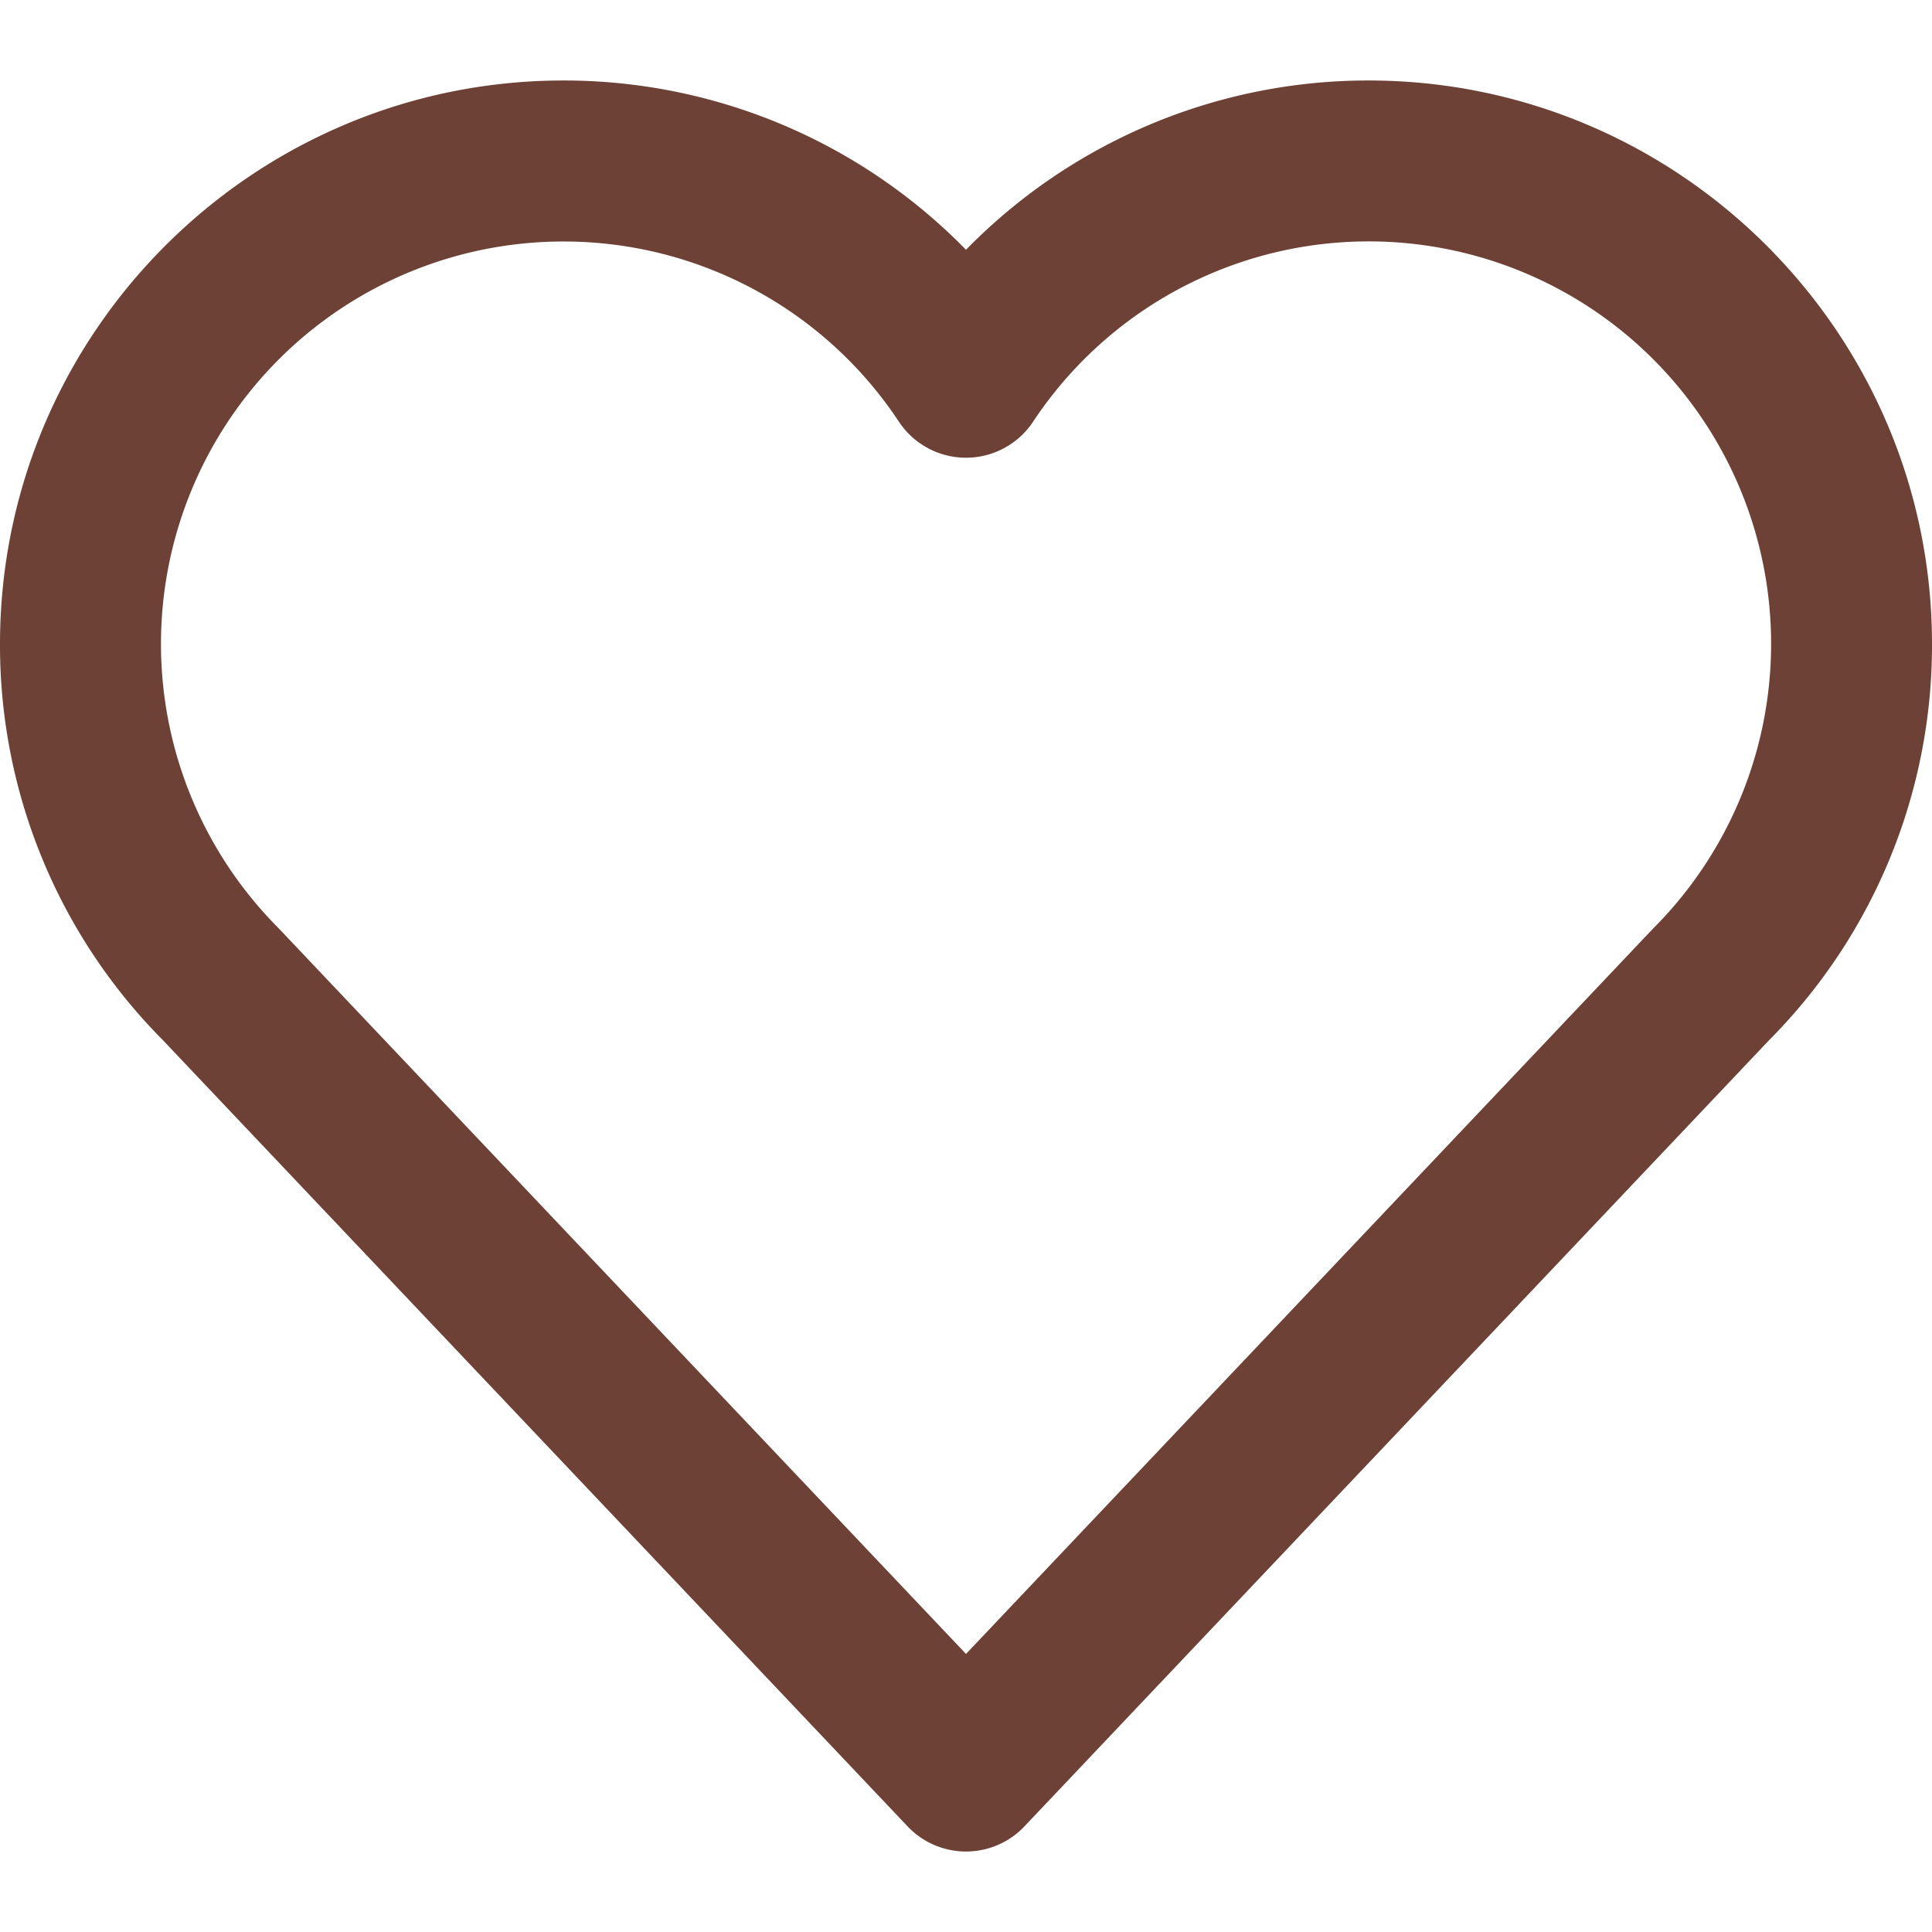 <svg id="Layer_1" data-name="Layer 1" xmlns="http://www.w3.org/2000/svg" viewBox="0 0 512 512"><defs><style>.cls-1{fill:#6d4135;}</style></defs><title>heart-outline</title><path class="cls-1" d="M256,490.67A21.32,21.32,0,0,1,240.51,484L43.08,275.56A148.45,148.45,0,0,1,0,170.67C0,88.32,67,21.33,149.33,21.33A149,149,0,0,1,256,66.19,149,149,0,0,1,362.67,21.33C445,21.33,512,88.32,512,170.67a148.45,148.45,0,0,1-43.25,105.07L271.49,484A21.32,21.32,0,0,1,256,490.67ZM149.33,64A106.64,106.64,0,0,0,73.57,245.72l.33.34L256,438.31,438.1,246.06A106.65,106.65,0,1,0,273.77,111.77a21.33,21.33,0,0,1-35.54,0A106.51,106.51,0,0,0,149.33,64Z"/></svg>